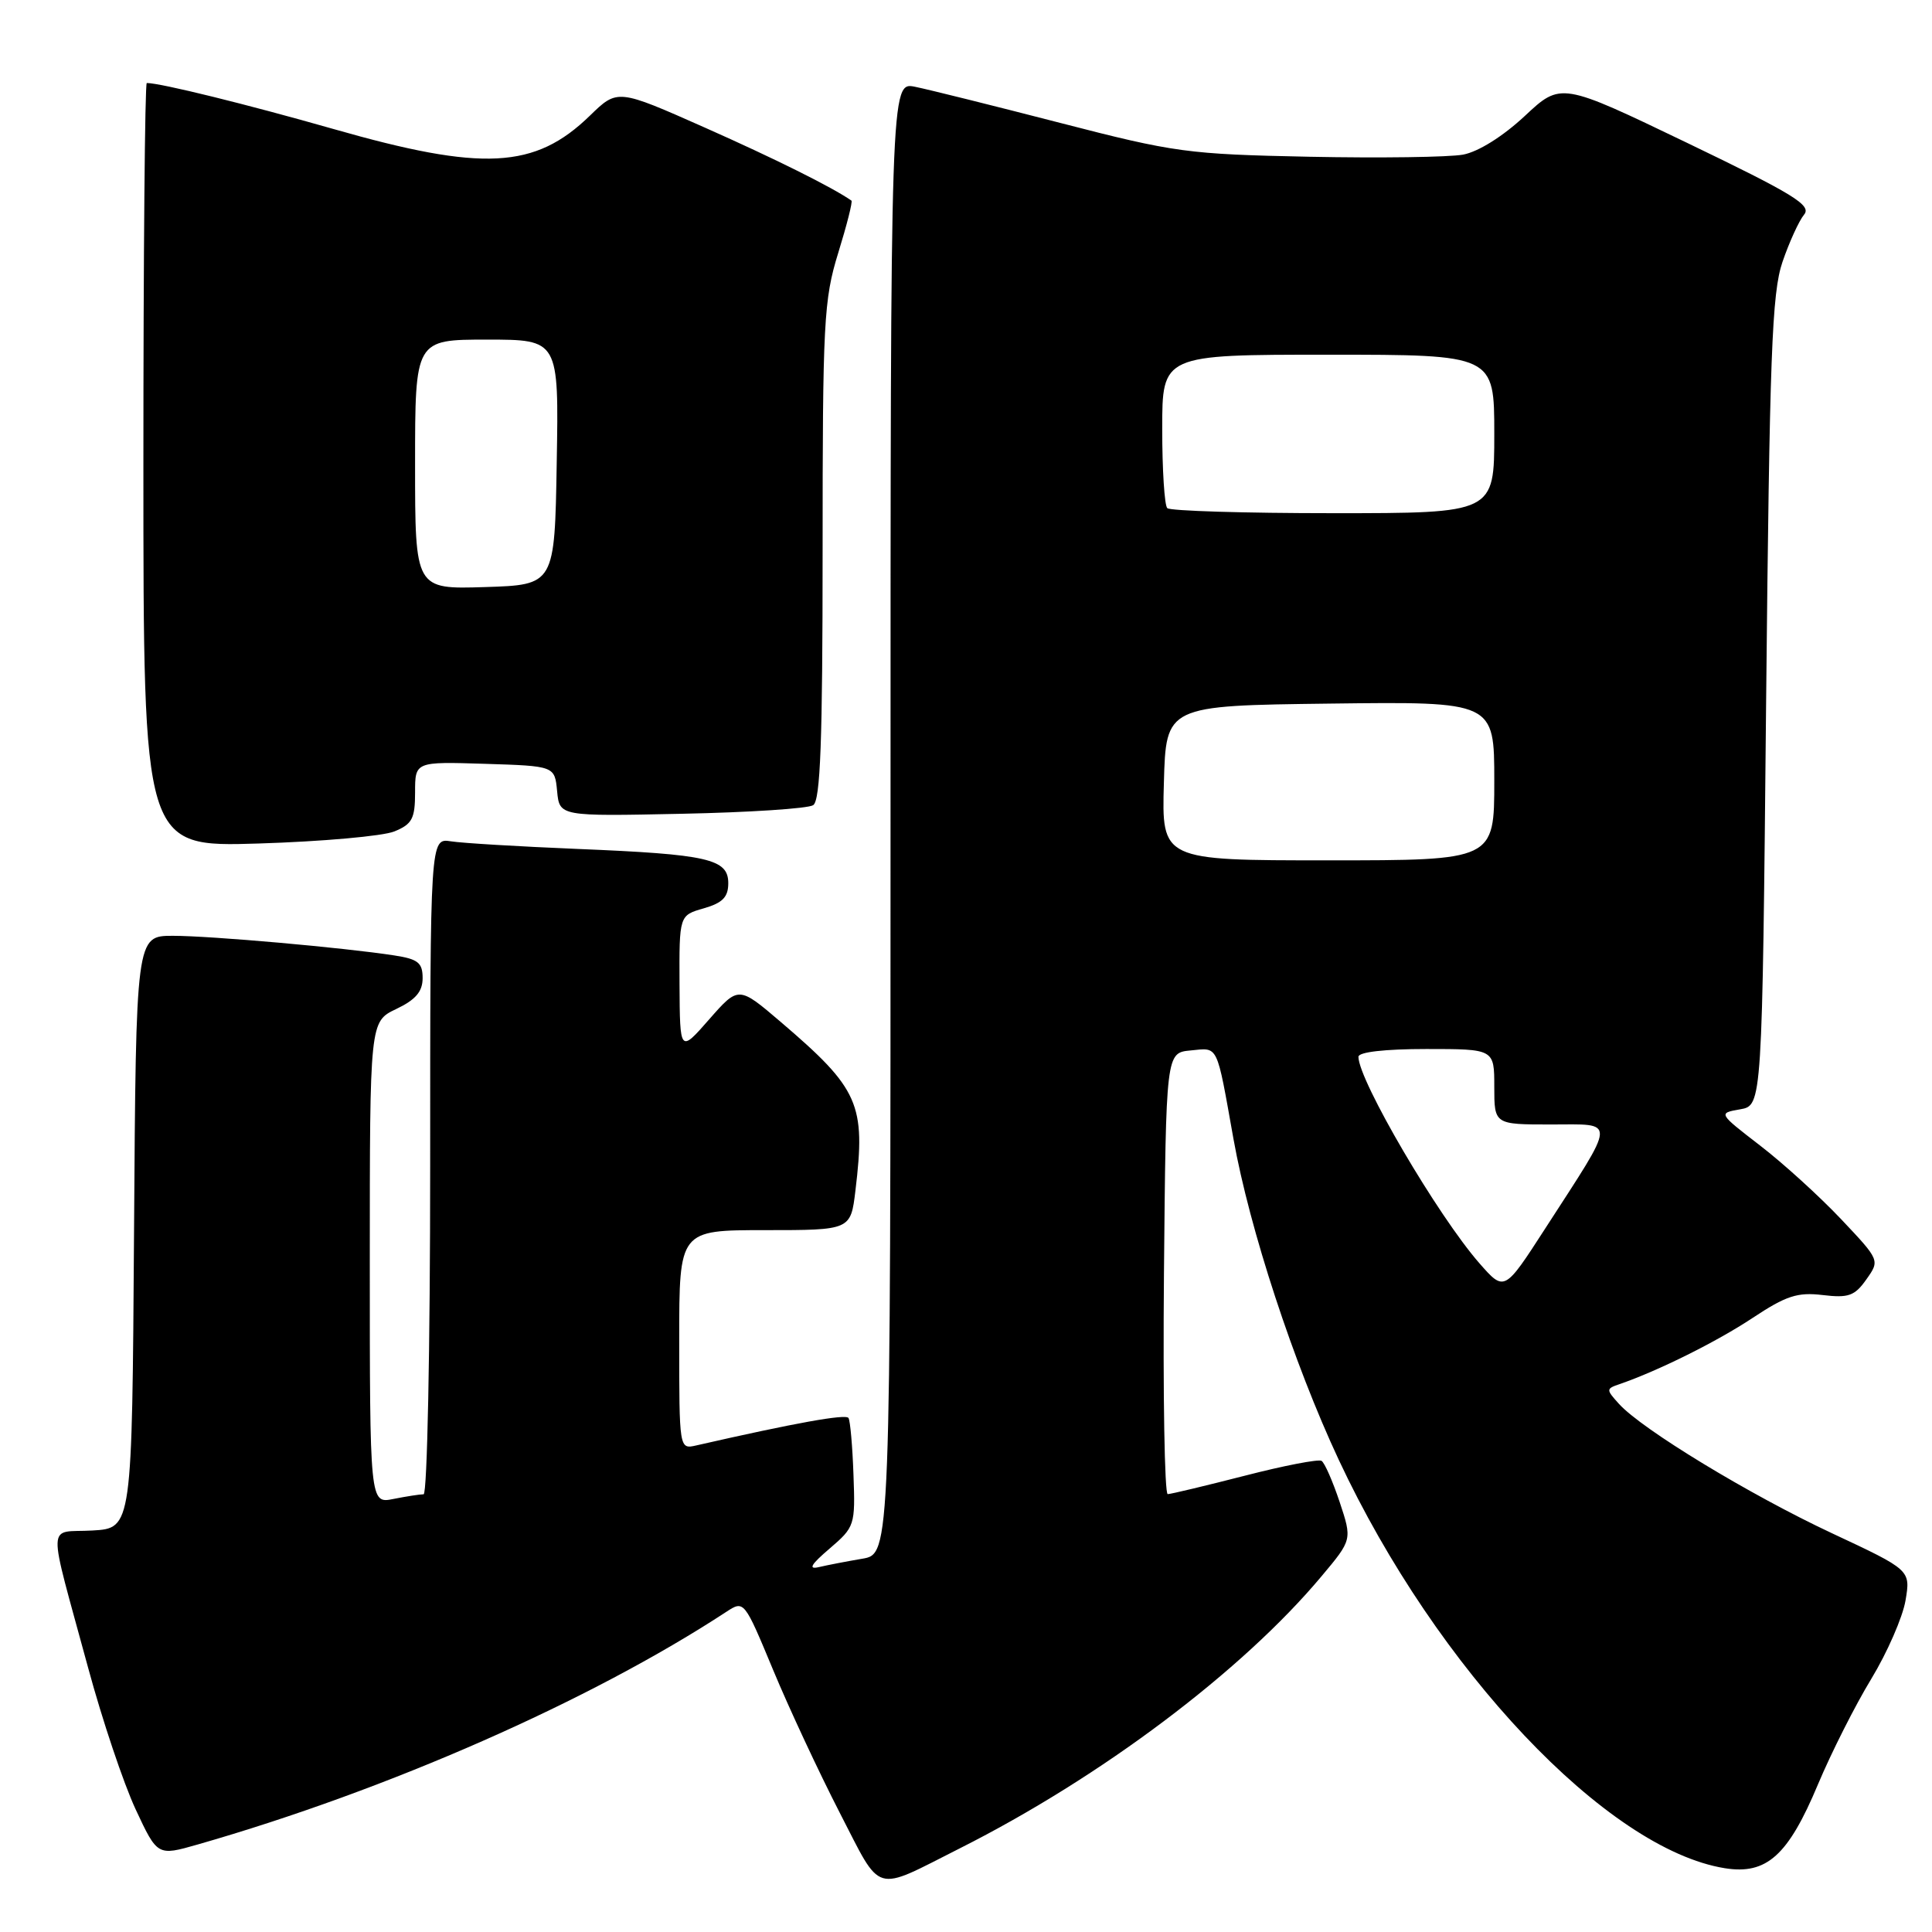 <?xml version="1.0" encoding="UTF-8" standalone="no"?>
<!DOCTYPE svg PUBLIC "-//W3C//DTD SVG 1.1//EN" "http://www.w3.org/Graphics/SVG/1.1/DTD/svg11.dtd" >
<svg xmlns="http://www.w3.org/2000/svg" xmlns:xlink="http://www.w3.org/1999/xlink" version="1.1" viewBox="0 0 256 256">
 <g >
 <path fill="currentColor"
d=" M 127.17 244.92 C 145.91 235.48 164.60 221.42 175.12 208.85 C 179.17 204.02 179.17 204.02 177.51 199.02 C 176.59 196.27 175.52 193.82 175.11 193.57 C 174.71 193.32 170.13 194.20 164.94 195.54 C 159.75 196.87 155.16 197.97 154.73 197.98 C 154.31 197.99 154.09 184.84 154.23 168.75 C 154.50 139.50 154.50 139.50 157.76 139.19 C 161.49 138.83 161.16 138.15 163.44 150.91 C 165.58 162.86 171.42 180.67 177.39 193.43 C 190.37 221.18 212.94 245.05 228.56 247.55 C 234.09 248.43 236.94 245.87 240.89 236.44 C 242.66 232.23 245.84 225.93 247.96 222.45 C 250.07 218.97 252.11 214.30 252.49 212.08 C 253.17 208.04 253.17 208.04 242.76 203.17 C 231.82 198.05 217.58 189.40 214.53 186.03 C 212.79 184.11 212.80 184.02 214.61 183.40 C 219.68 181.66 227.51 177.77 232.25 174.62 C 236.66 171.70 238.17 171.20 241.51 171.60 C 244.93 172.01 245.76 171.72 247.30 169.53 C 249.10 166.99 249.10 166.99 243.94 161.53 C 241.10 158.53 236.28 154.14 233.22 151.79 C 227.66 147.50 227.66 147.50 230.58 146.99 C 233.50 146.48 233.50 146.48 234.02 92.99 C 234.48 46.95 234.78 38.83 236.19 34.70 C 237.09 32.07 238.38 29.25 239.05 28.44 C 240.08 27.20 237.70 25.74 223.55 18.93 C 206.83 10.89 206.83 10.89 202.03 15.38 C 199.13 18.08 195.89 20.11 193.86 20.49 C 192.01 20.83 182.85 20.96 173.50 20.77 C 157.39 20.44 155.66 20.21 140.50 16.29 C 131.70 14.02 123.04 11.86 121.25 11.50 C 118.00 10.84 118.00 10.84 118.00 108.38 C 118.00 205.91 118.00 205.91 114.25 206.54 C 112.19 206.89 109.60 207.39 108.50 207.65 C 107.05 207.99 107.45 207.31 109.92 205.20 C 113.26 202.34 113.34 202.11 113.09 195.42 C 112.96 191.65 112.66 188.26 112.43 187.89 C 112.08 187.33 105.36 188.54 92.25 191.53 C 90.00 192.04 90.00 192.04 90.00 177.52 C 90.00 163.00 90.00 163.00 101.36 163.00 C 112.72 163.00 112.72 163.00 113.35 157.75 C 114.73 146.30 113.84 144.29 103.46 135.42 C 97.86 130.64 97.86 130.64 93.97 135.07 C 90.09 139.50 90.09 139.50 90.04 130.39 C 90.00 121.29 90.00 121.29 93.25 120.36 C 95.75 119.64 96.50 118.87 96.50 117.03 C 96.50 113.81 93.84 113.20 76.56 112.49 C 68.82 112.17 61.26 111.72 59.75 111.48 C 57.00 111.05 57.00 111.05 57.00 154.53 C 57.00 178.70 56.61 198.00 56.13 198.00 C 55.64 198.00 53.84 198.28 52.13 198.62 C 49.00 199.25 49.00 199.25 49.00 167.31 C 49.00 135.37 49.00 135.37 52.50 133.70 C 55.08 132.47 56.00 131.39 56.00 129.60 C 56.00 127.57 55.39 127.08 52.25 126.60 C 45.53 125.56 27.91 124.00 22.91 124.00 C 18.02 124.00 18.02 124.00 17.76 163.25 C 17.50 202.50 17.50 202.50 12.24 202.80 C 6.15 203.15 6.22 200.88 11.68 221.00 C 13.54 227.88 16.37 236.30 17.96 239.72 C 20.86 245.93 20.86 245.93 26.18 244.41 C 51.41 237.18 78.25 225.36 96.25 213.57 C 98.59 212.04 98.61 212.06 102.44 221.27 C 104.55 226.35 108.52 234.85 111.26 240.18 C 116.92 251.15 115.59 250.76 127.17 244.92 Z  M 52.25 110.17 C 54.61 109.21 55.00 108.48 55.00 104.99 C 55.00 100.92 55.00 100.92 64.25 101.21 C 73.50 101.50 73.50 101.50 73.82 104.83 C 74.14 108.17 74.14 108.17 90.32 107.83 C 99.22 107.65 107.06 107.14 107.75 106.69 C 108.71 106.07 109.00 98.22 109.00 73.05 C 109.00 42.67 109.15 39.71 111.07 33.51 C 112.21 29.82 113.00 26.71 112.82 26.58 C 110.26 24.80 102.71 21.04 93.38 16.90 C 81.82 11.77 81.82 11.77 78.16 15.33 C 70.88 22.40 63.99 22.76 44.17 17.09 C 32.70 13.82 21.28 11.00 19.45 11.00 C 19.20 11.00 19.00 33.78 19.00 61.62 C 19.00 112.24 19.00 112.24 34.25 111.77 C 42.64 111.51 50.74 110.79 52.25 110.17 Z  M 196.04 167.40 C 190.54 161.13 180.00 143.15 180.00 140.03 C 180.00 139.40 183.50 139.00 189.00 139.00 C 198.00 139.00 198.00 139.00 198.00 144.00 C 198.00 149.00 198.00 149.00 205.53 149.00 C 214.25 149.00 214.31 147.99 204.72 162.83 C 199.34 171.16 199.34 171.16 196.04 167.40 Z  M 154.22 103.75 C 154.50 93.50 154.50 93.50 176.25 93.23 C 198.00 92.96 198.00 92.96 198.00 103.48 C 198.00 114.00 198.00 114.00 175.97 114.00 C 153.93 114.00 153.93 114.00 154.22 103.75 Z  M 154.67 67.33 C 154.30 66.97 154.00 62.24 154.00 56.83 C 154.00 47.00 154.00 47.00 176.00 47.00 C 198.00 47.00 198.00 47.00 198.00 57.50 C 198.00 68.00 198.00 68.00 176.67 68.00 C 164.93 68.00 155.03 67.70 154.67 67.33 Z  M 55.00 61.54 C 55.00 45.00 55.00 45.00 64.52 45.00 C 74.05 45.00 74.05 45.00 73.77 61.25 C 73.50 77.50 73.50 77.50 64.25 77.79 C 55.00 78.08 55.00 78.08 55.00 61.54 Z "/>
</g>
</svg>